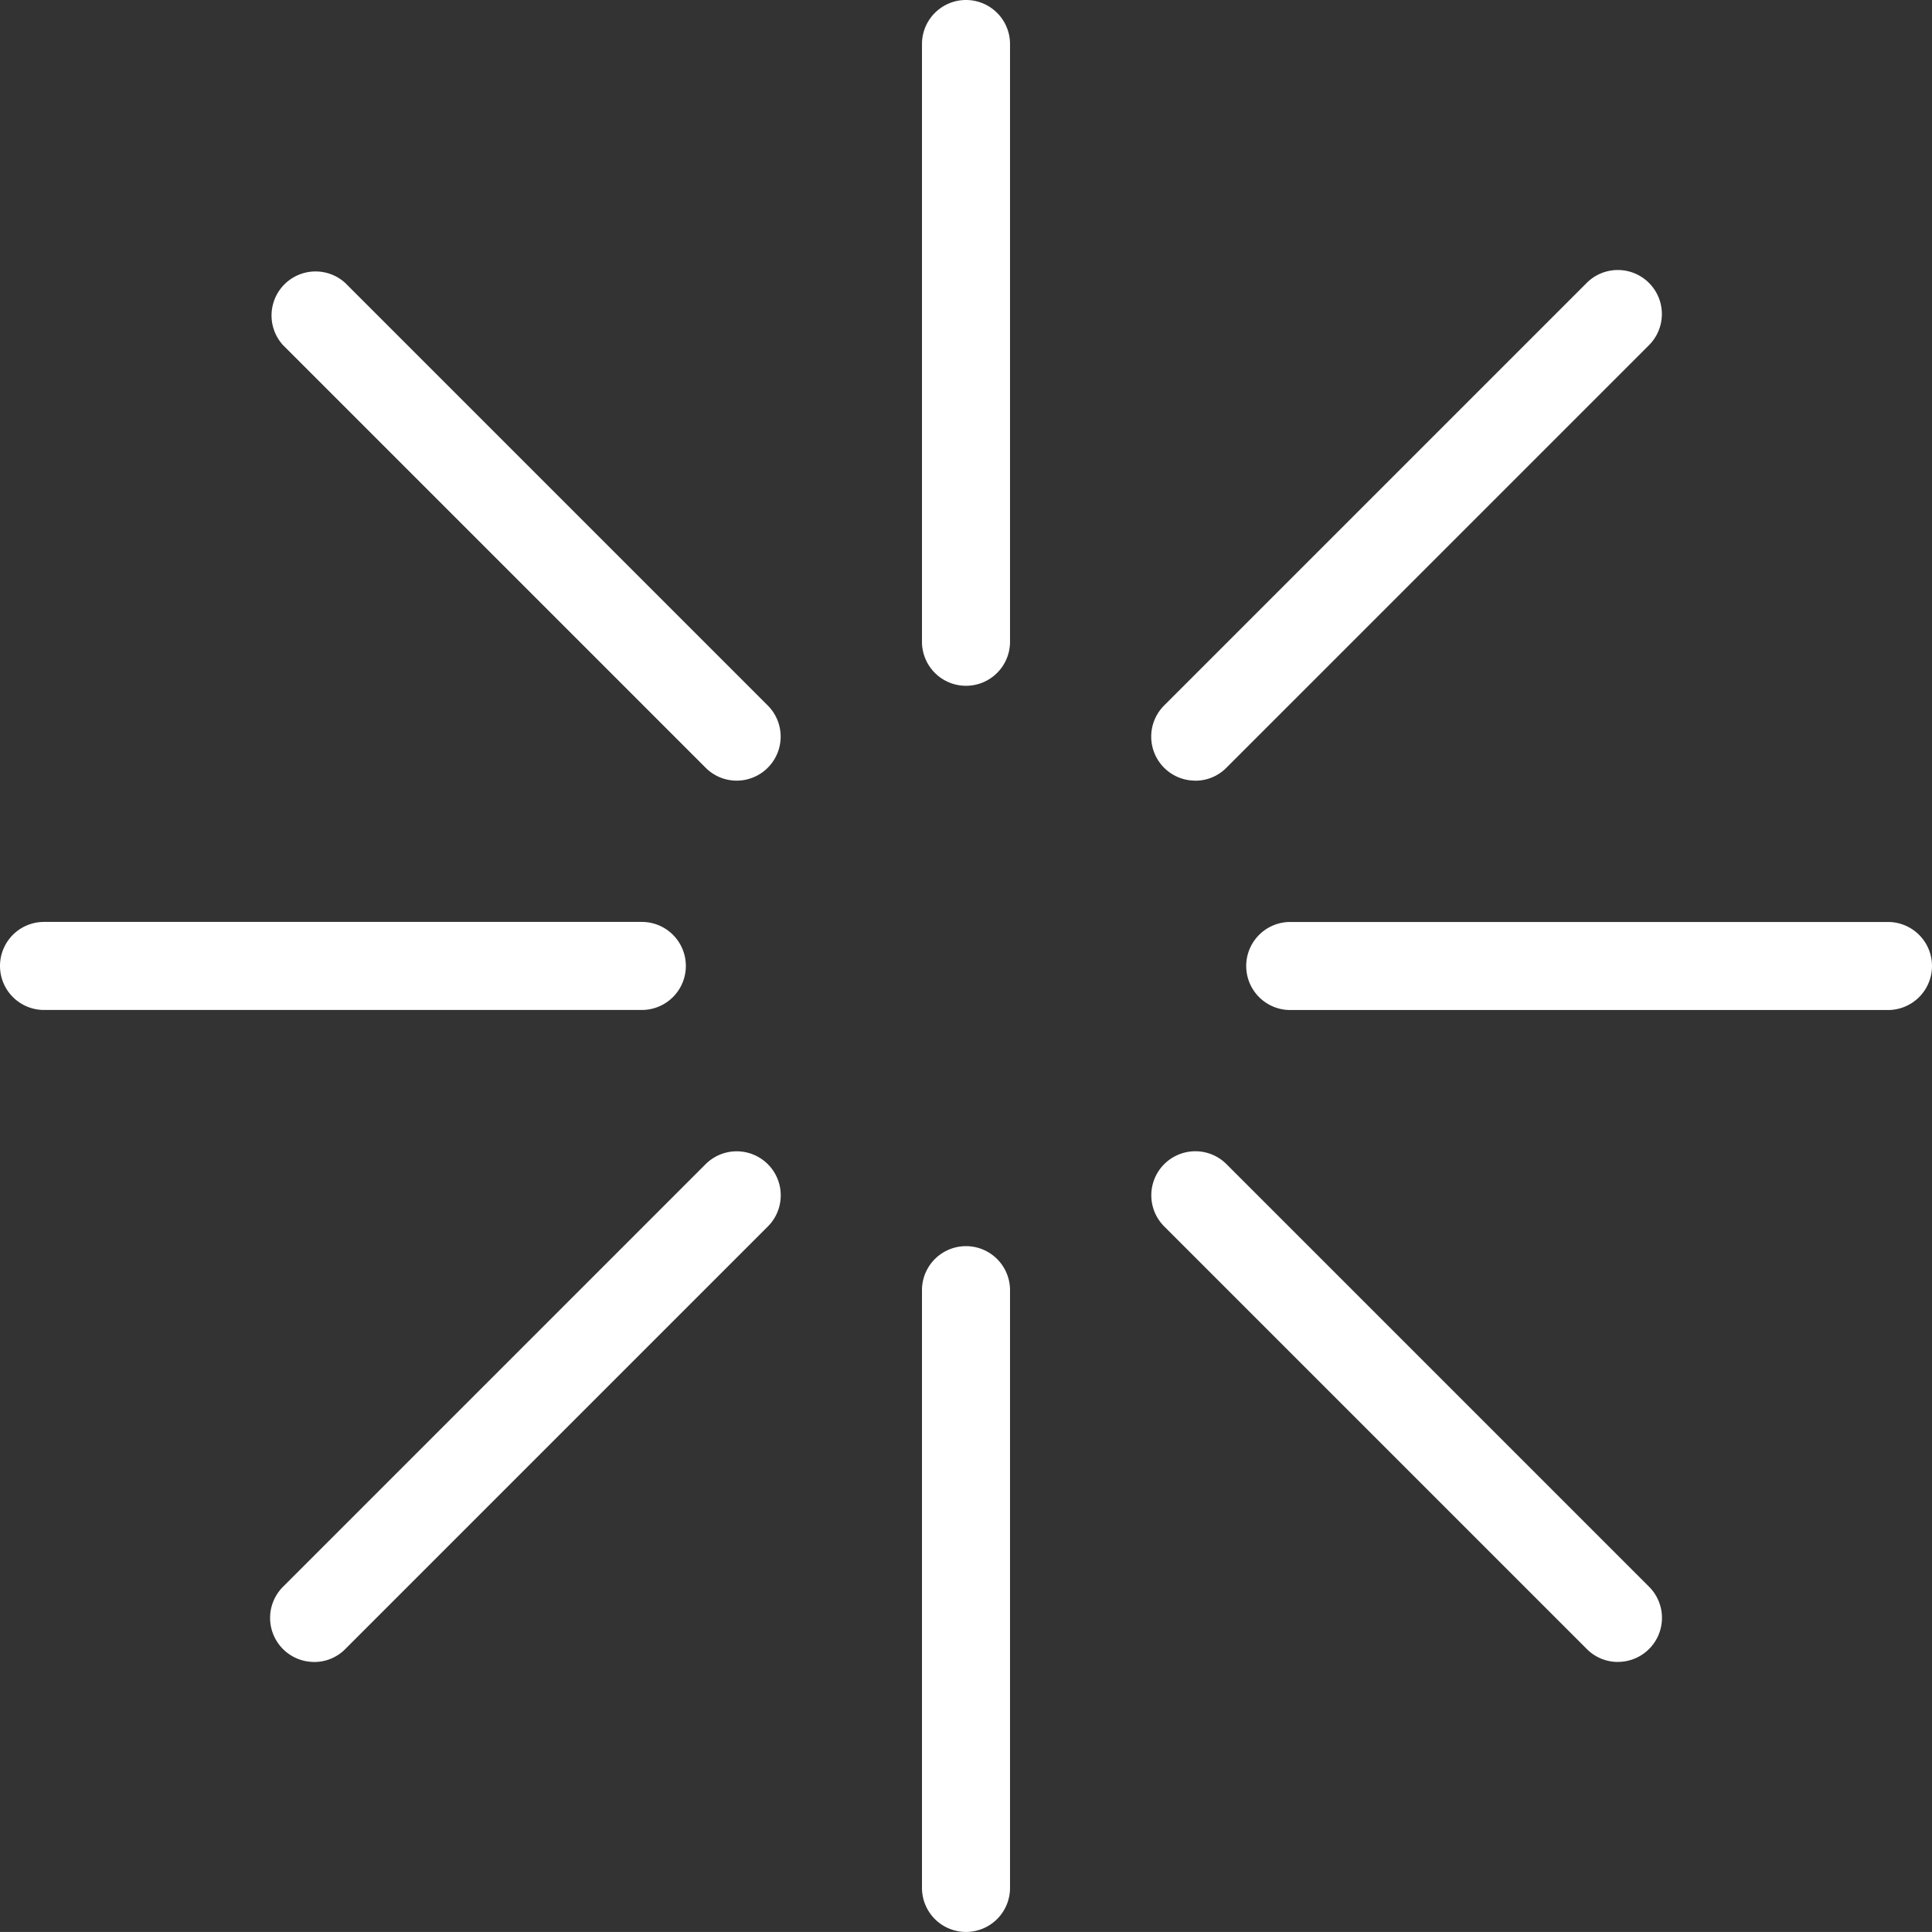 <svg id="Group_3157" data-name="Group 3157" xmlns="http://www.w3.org/2000/svg" width="32.916" height="32.915" viewBox="0 0 32.916 32.915">
  <rect x="0" y="0" width="32.916" height="32.915" fill="#333333" stroke="none"/>
  <path id="Path_2307" data-name="Path 2307" d="M16.458,11.684a.75.75,0,0,1-.75-.75V.75a.75.75,0,0,1,1.5,0V10.934a.75.75,0,0,1-.75.75" fill="#fff"/>
  <path id="Path_2308" data-name="Path 2308" d="M16.458,32.915a.75.75,0,0,1-.75-.75V21.981a.75.75,0,0,1,1.5,0V32.165a.75.75,0,0,1-.75.75" fill="#fff"/>
  <path id="Path_2309" data-name="Path 2309" d="M10.935,17.207H.75a.75.75,0,0,1,0-1.5H10.935a.75.75,0,0,1,0,1.5" fill="#fff"/>
  <path id="Path_2310" data-name="Path 2310" d="M32.166,17.208H21.982a.75.75,0,0,1,0-1.5H32.166a.75.75,0,1,1,0,1.5" fill="#fff"/>
  <path id="Path_2311" data-name="Path 2311" d="M12.552,13.3a.744.744,0,0,1-.53-.22l-7.2-7.2A.75.75,0,0,1,5.881,4.82l7.2,7.2a.75.75,0,0,1-.53,1.28" fill="#fff"/>
  <path id="Path_2312" data-name="Path 2312" d="M27.565,28.315a.744.744,0,0,1-.53-.22l-7.2-7.2a.75.75,0,1,1,1.061-1.061l7.2,7.2a.75.75,0,0,1-.53,1.28" fill="#fff"/>
  <path id="Path_2313" data-name="Path 2313" d="M5.351,28.315a.75.75,0,0,1-.53-1.28l7.2-7.2a.75.75,0,1,1,1.061,1.061l-7.2,7.2a.744.744,0,0,1-.53.22" fill="#fff"/>
  <path id="Path_2314" data-name="Path 2314" d="M20.363,13.3a.75.75,0,0,1-.53-1.28l7.2-7.2a.75.75,0,0,1,1.061,1.061l-7.2,7.2a.744.744,0,0,1-.53.22" fill="#fff"/>
</svg>
